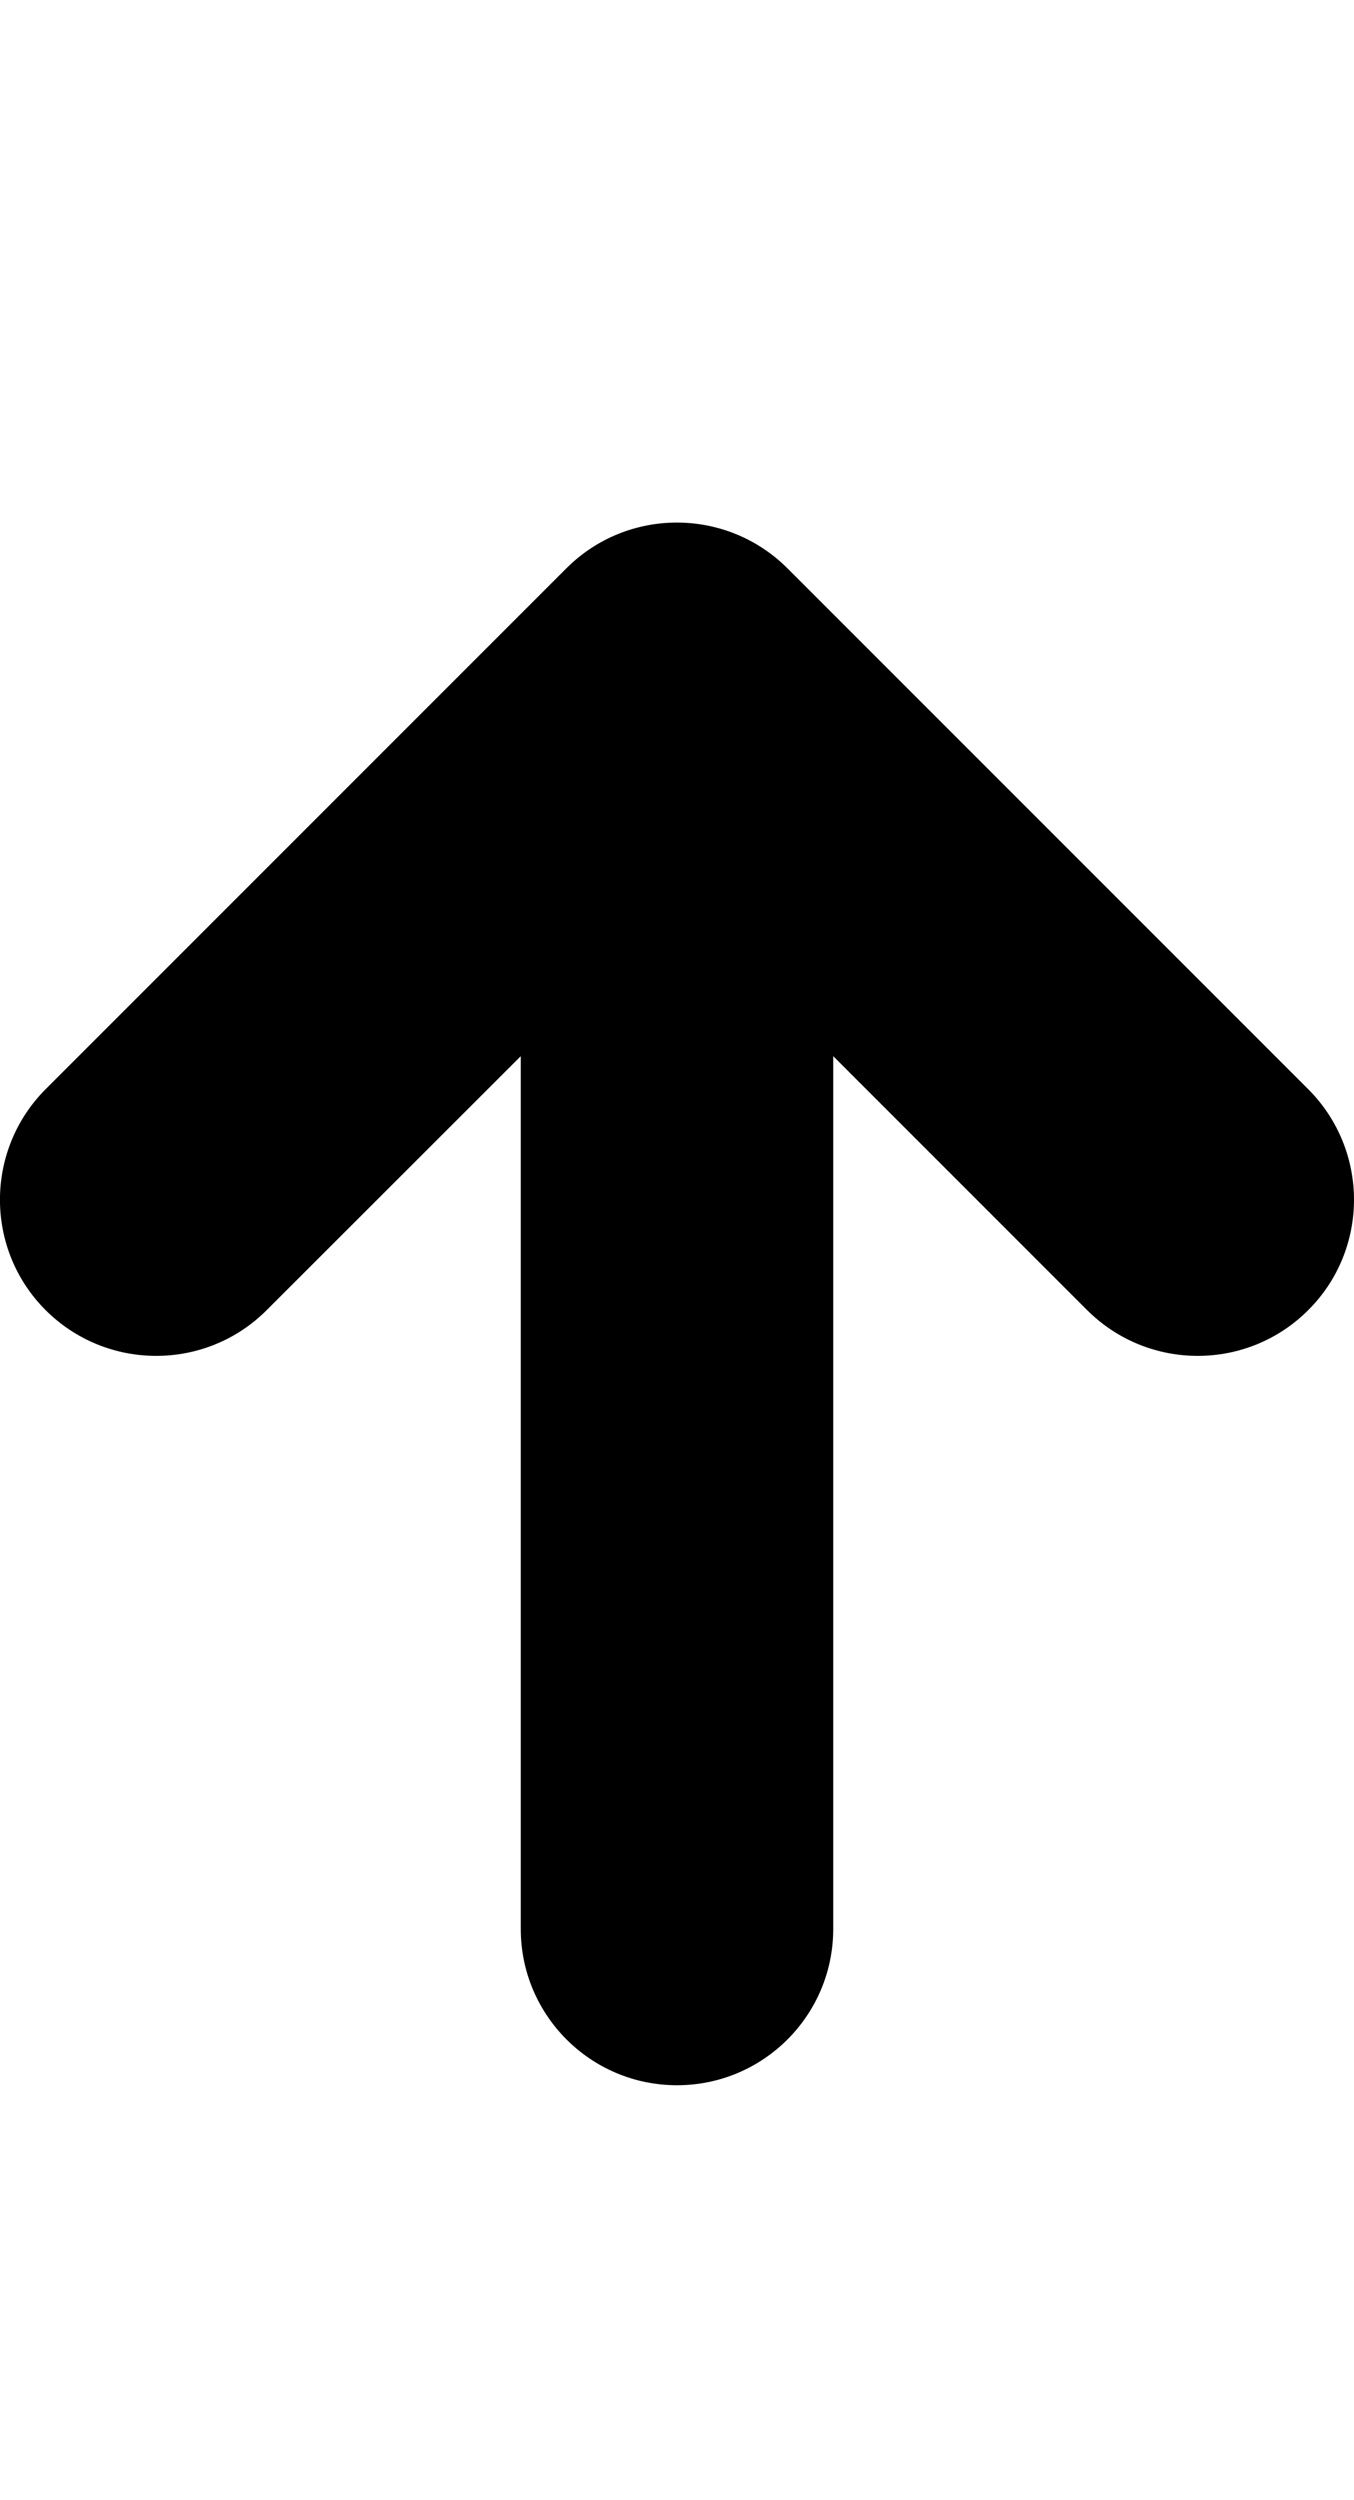 <?xml version="1.0" encoding="utf-8"?>
<!-- Generator: Adobe Illustrator 21.0.1, SVG Export Plug-In . SVG Version: 6.00 Build 0)  -->
<svg version="1.1" id="icon-" xmlns="http://www.w3.org/2000/svg" xmlns:xlink="http://www.w3.org/1999/xlink" x="0px" y="0px"
	 viewBox="0 0 780 1440" enable-background="new 0 0 780 1440" xml:space="preserve">
<path id="arrow-up-rod" d="M300,1111V608.3L153.6,754.6c-35.1,35.1-92.1,35.1-127.3,0c-35.1-35.1-35.1-92.1,0-127.3l300-300
	c35.1-35.1,92.1-35.1,127.3,0l300,300C771.2,644.9,780,668,780,691s-8.8,46.1-26.4,63.6c-35.1,35.1-92.1,35.1-127.3,0L480,608.3
	V1111c0,49.7-40.3,90-90,90l0,0C340.3,1201,300,1160.7,300,1111z"/>
</svg>
